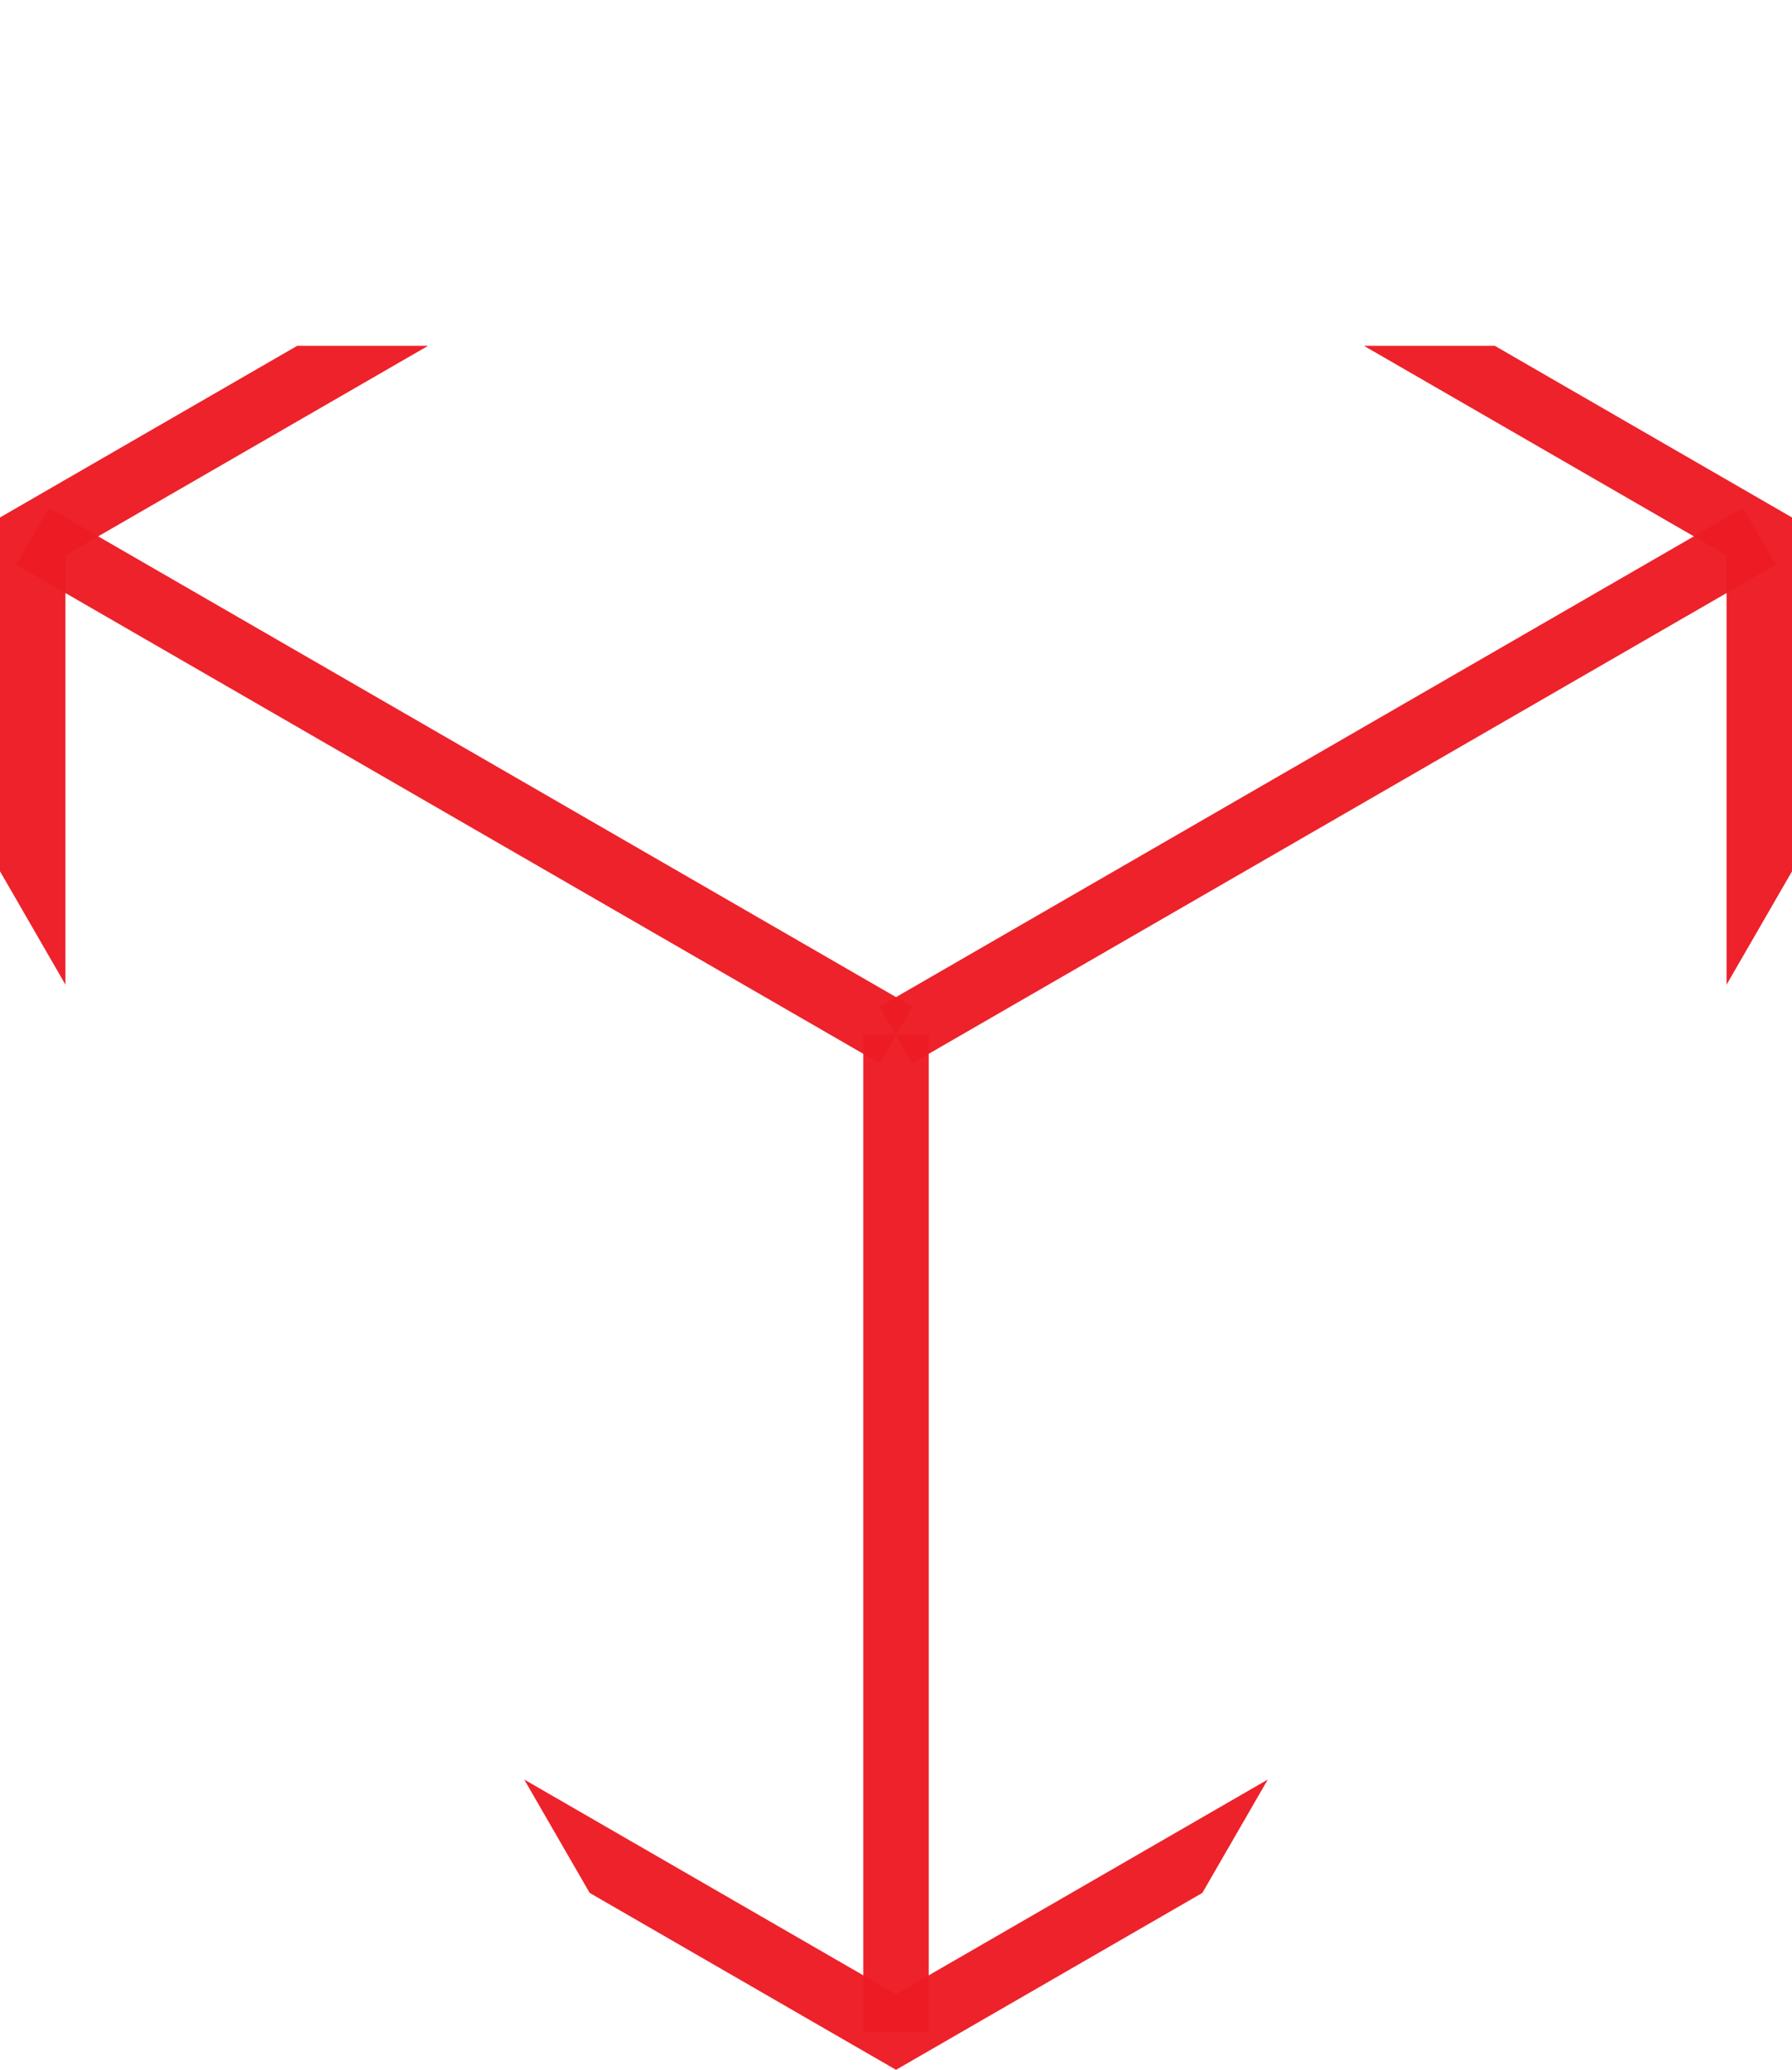 <svg xmlns="http://www.w3.org/2000/svg" xmlns:xlink="http://www.w3.org/1999/xlink" viewBox="0 0 848.91 980.24"><defs><style>.cls-1,.cls-4,.cls-5{fill:none;}.cls-2,.cls-5{opacity:0.97;}.cls-3{clip-path:url(#clip-path);}.cls-4,.cls-5{stroke:#ed1c24;stroke-miterlimit:10;stroke-width:31px;}</style><clipPath id="clip-path" transform="translate(-143.67 163.78)"><polygon class="cls-1" points="1136.26 0 0 0 568.13 984.03 1136.26 0"/></clipPath></defs><g id="Layer_2" data-name="Layer 2"><g id="Logo"><g class="cls-2"><g class="cls-3"><polygon class="cls-4" points="833.41 726.23 833.41 254.01 424.46 17.9 15.5 254.01 15.5 726.23 424.46 962.34 833.41 726.23"/></g></g><line class="cls-5" x1="424.46" y1="490.12" x2="15.5" y2="254.01"/><line class="cls-5" x1="424.46" y1="962.34" x2="424.46" y2="490.12"/><line class="cls-5" x1="833.42" y1="254.01" x2="424.46" y2="490.12"/></g></g></svg>
